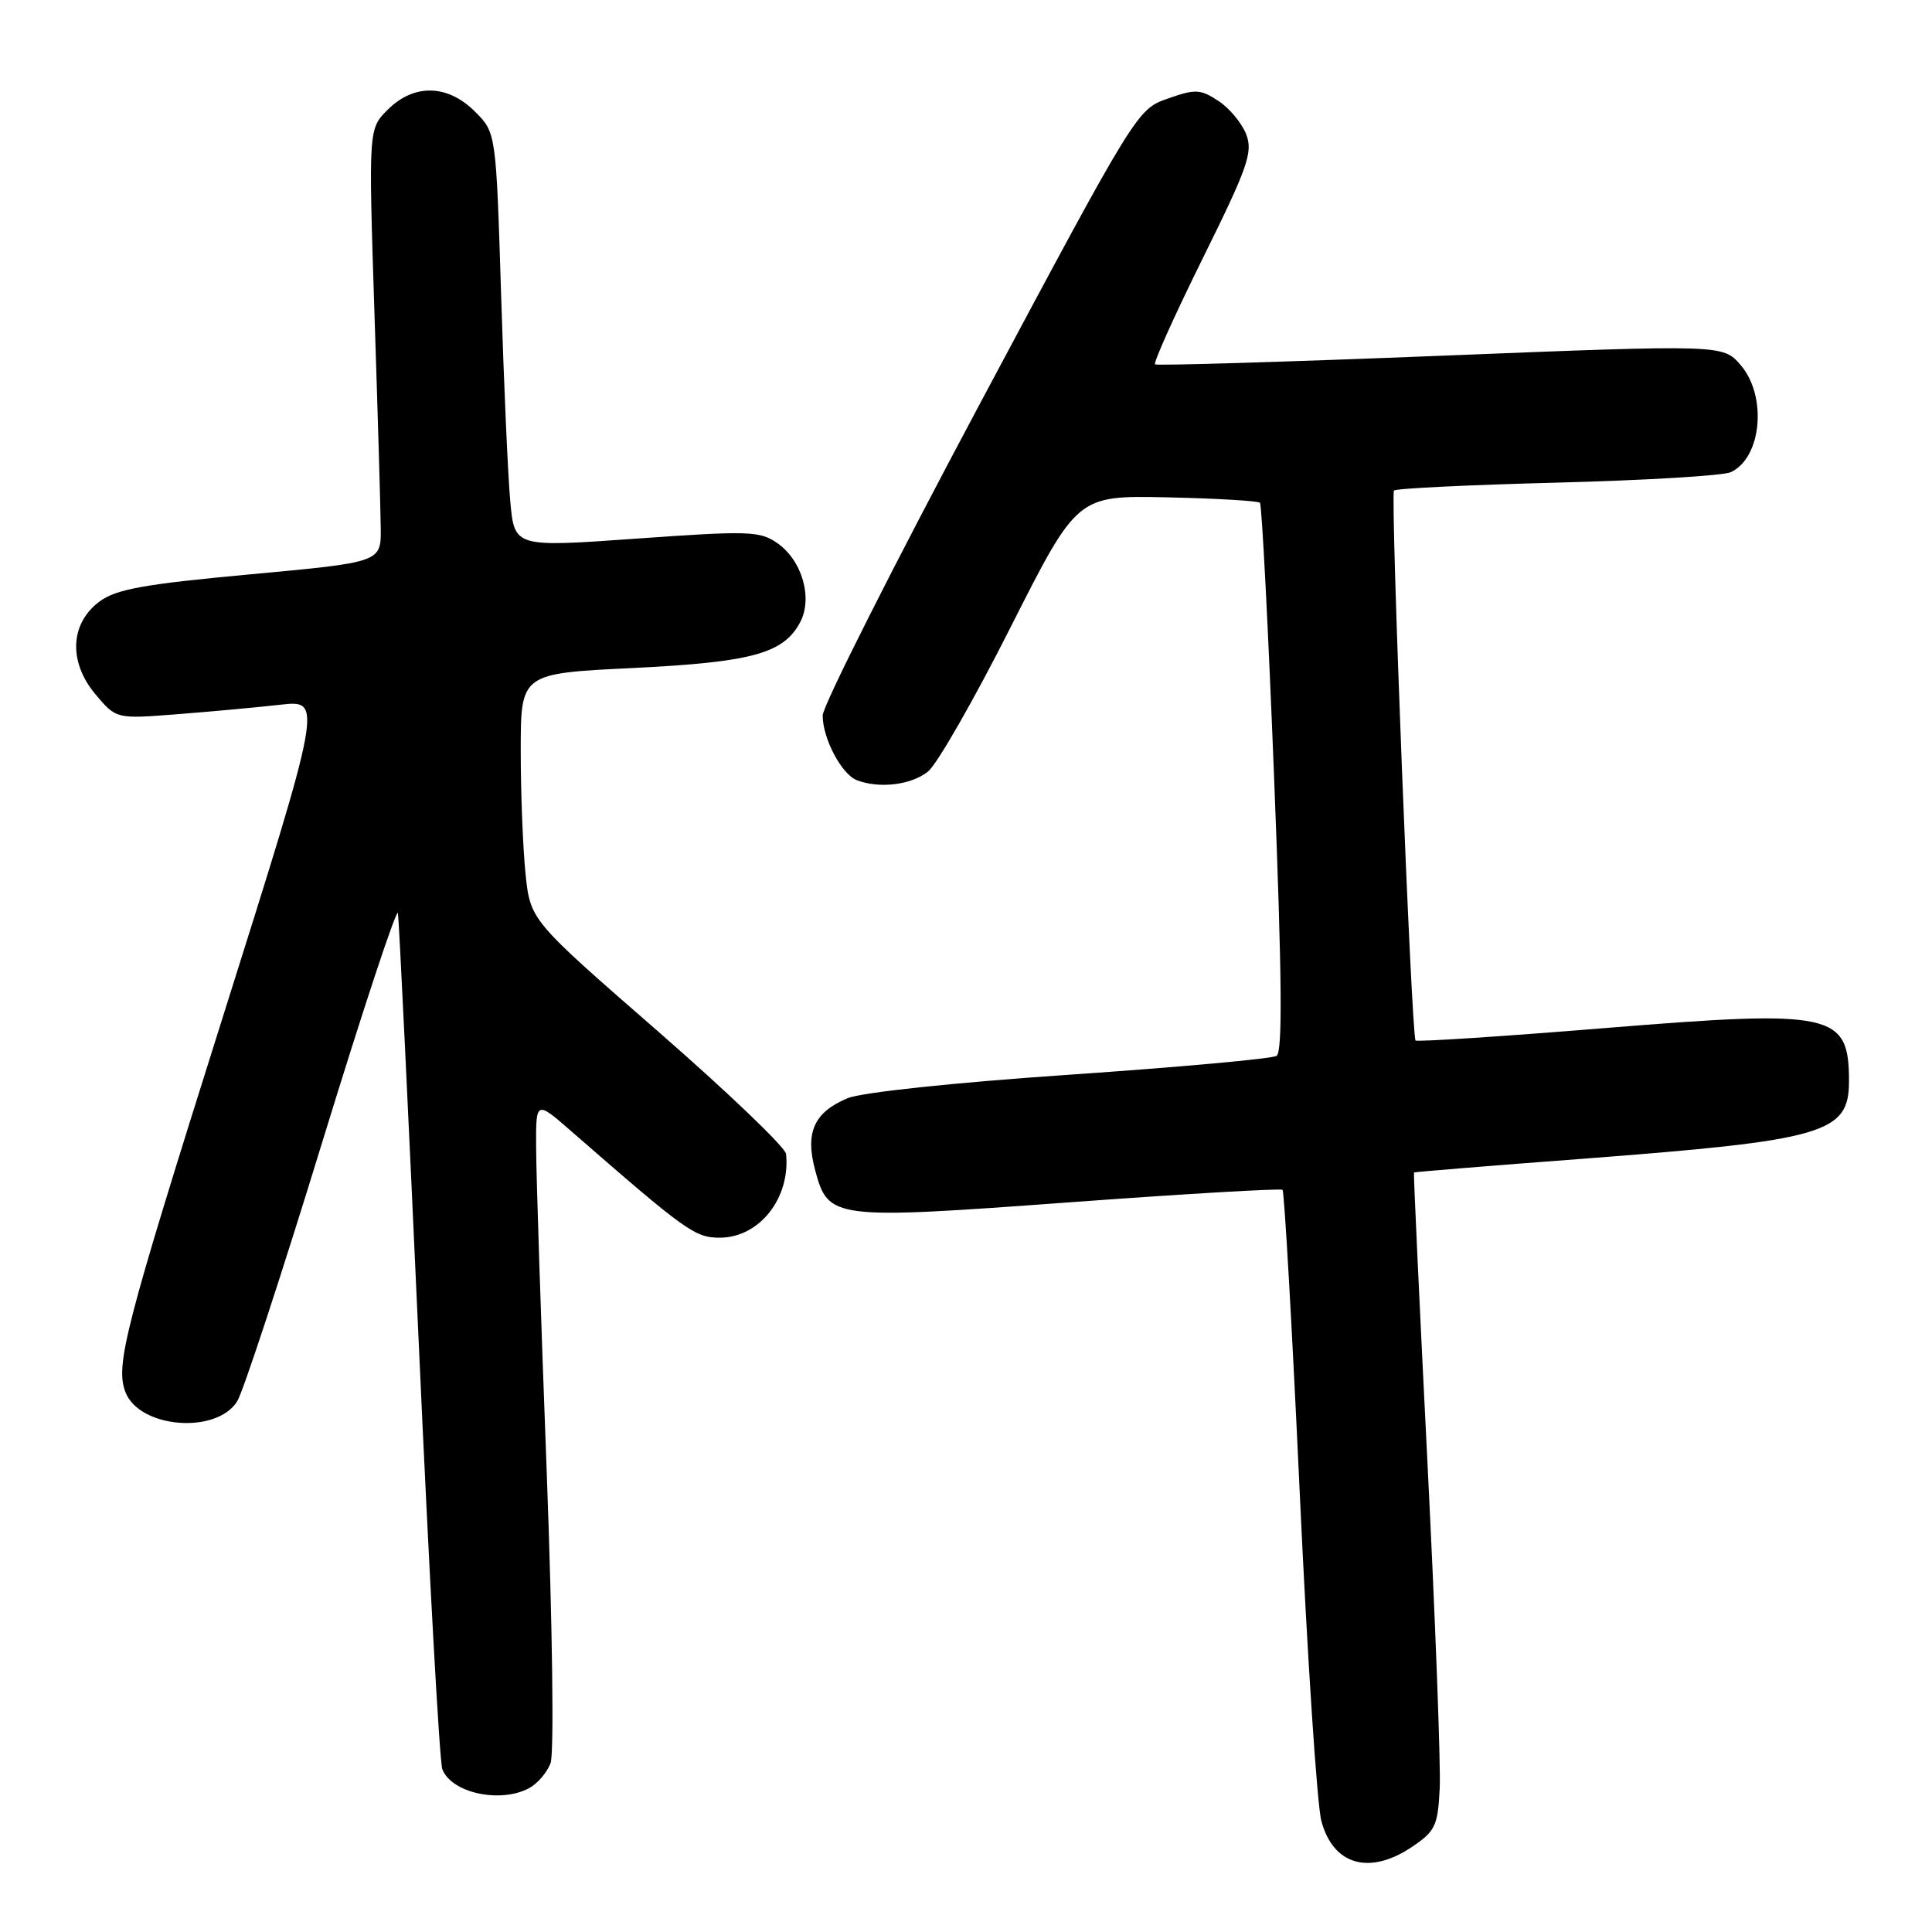 <?xml version="1.0" encoding="UTF-8" standalone="no"?>
<!DOCTYPE svg PUBLIC "-//W3C//DTD SVG 1.1//EN" "http://www.w3.org/Graphics/SVG/1.1/DTD/svg11.dtd" >
<svg xmlns="http://www.w3.org/2000/svg" xmlns:xlink="http://www.w3.org/1999/xlink" version="1.1" viewBox="0 0 256 256">
 <g >
 <path fill="currentColor"
d=" M 187.10 244.72 C 190.19 242.64 190.52 241.94 190.77 236.97 C 190.92 233.96 190.18 214.40 189.13 193.50 C 188.08 172.60 187.28 155.44 187.36 155.36 C 187.44 155.29 197.40 154.47 209.50 153.56 C 241.82 151.10 245.00 150.18 245.00 143.28 C 245.00 134.21 242.96 133.76 212.62 136.23 C 199.03 137.34 187.75 138.07 187.57 137.87 C 187.02 137.28 184.21 65.55 184.71 65.00 C 184.96 64.72 194.69 64.25 206.33 63.95 C 217.97 63.65 228.32 63.03 229.33 62.57 C 233.43 60.68 234.19 52.50 230.65 48.38 C 228.30 45.65 228.30 45.65 190.90 47.14 C 170.33 47.96 153.30 48.47 153.05 48.28 C 152.80 48.09 155.65 41.76 159.38 34.21 C 165.35 22.15 166.04 20.17 165.13 17.80 C 164.56 16.32 162.90 14.32 161.44 13.37 C 159.05 11.80 158.39 11.77 154.72 13.07 C 150.67 14.49 150.56 14.68 129.84 53.50 C 118.39 74.95 109.02 93.53 109.01 94.80 C 109.00 97.83 111.51 102.60 113.54 103.38 C 116.54 104.53 120.76 104.01 122.97 102.23 C 124.17 101.26 129.11 92.63 133.94 83.05 C 142.74 65.65 142.74 65.65 154.61 65.90 C 161.15 66.04 166.70 66.37 166.95 66.62 C 167.20 66.87 168.05 83.31 168.83 103.15 C 169.87 129.53 169.96 139.41 169.15 139.91 C 168.53 140.29 156.21 141.41 141.77 142.40 C 126.46 143.44 114.18 144.75 112.33 145.51 C 107.87 147.37 106.66 150.04 108.01 155.05 C 109.76 161.55 110.26 161.62 141.77 159.31 C 157.02 158.19 169.70 157.45 169.94 157.66 C 170.18 157.87 171.21 175.92 172.22 197.77 C 173.23 219.62 174.52 239.21 175.09 241.30 C 176.66 247.15 181.46 248.51 187.10 244.72 Z  M 70.11 236.94 C 71.20 236.36 72.48 234.87 72.95 233.64 C 73.43 232.36 73.21 215.64 72.44 194.95 C 71.68 174.90 71.05 155.64 71.04 152.15 C 71.00 145.79 71.00 145.79 75.75 149.94 C 90.89 163.14 92.09 164.00 95.36 164.00 C 100.61 164.00 104.74 158.78 104.16 152.91 C 104.07 152.03 96.41 144.70 87.14 136.62 C 70.28 121.93 70.28 121.93 69.64 115.82 C 69.29 112.46 69.00 105.10 69.00 99.47 C 69.00 89.24 69.00 89.24 83.75 88.52 C 99.59 87.75 103.80 86.61 106.01 82.48 C 107.73 79.27 106.30 74.27 102.99 71.96 C 100.70 70.36 99.20 70.31 84.34 71.37 C 68.18 72.52 68.18 72.52 67.62 66.51 C 67.31 63.20 66.76 50.84 66.40 39.04 C 65.73 17.58 65.73 17.58 62.94 14.79 C 59.31 11.16 54.85 11.06 51.37 14.54 C 48.83 17.08 48.83 17.08 49.61 41.29 C 50.05 54.61 50.43 67.53 50.45 70.00 C 50.50 74.50 50.50 74.50 33.19 76.10 C 19.09 77.40 15.39 78.07 13.19 79.70 C 9.27 82.61 9.05 87.72 12.65 92.00 C 15.40 95.27 15.40 95.27 23.45 94.64 C 27.88 94.30 34.04 93.73 37.14 93.38 C 42.78 92.74 42.78 92.74 29.41 135.12 C 16.55 175.90 15.25 180.89 16.62 184.46 C 18.45 189.23 28.63 190.09 31.42 185.70 C 32.19 184.49 37.25 169.10 42.65 151.50 C 48.05 133.90 52.59 120.17 52.73 121.00 C 52.87 121.83 54.10 147.29 55.47 177.59 C 56.83 207.90 58.24 233.47 58.61 234.43 C 59.82 237.58 66.28 238.99 70.11 236.94 Z "/>
</g>
</svg>